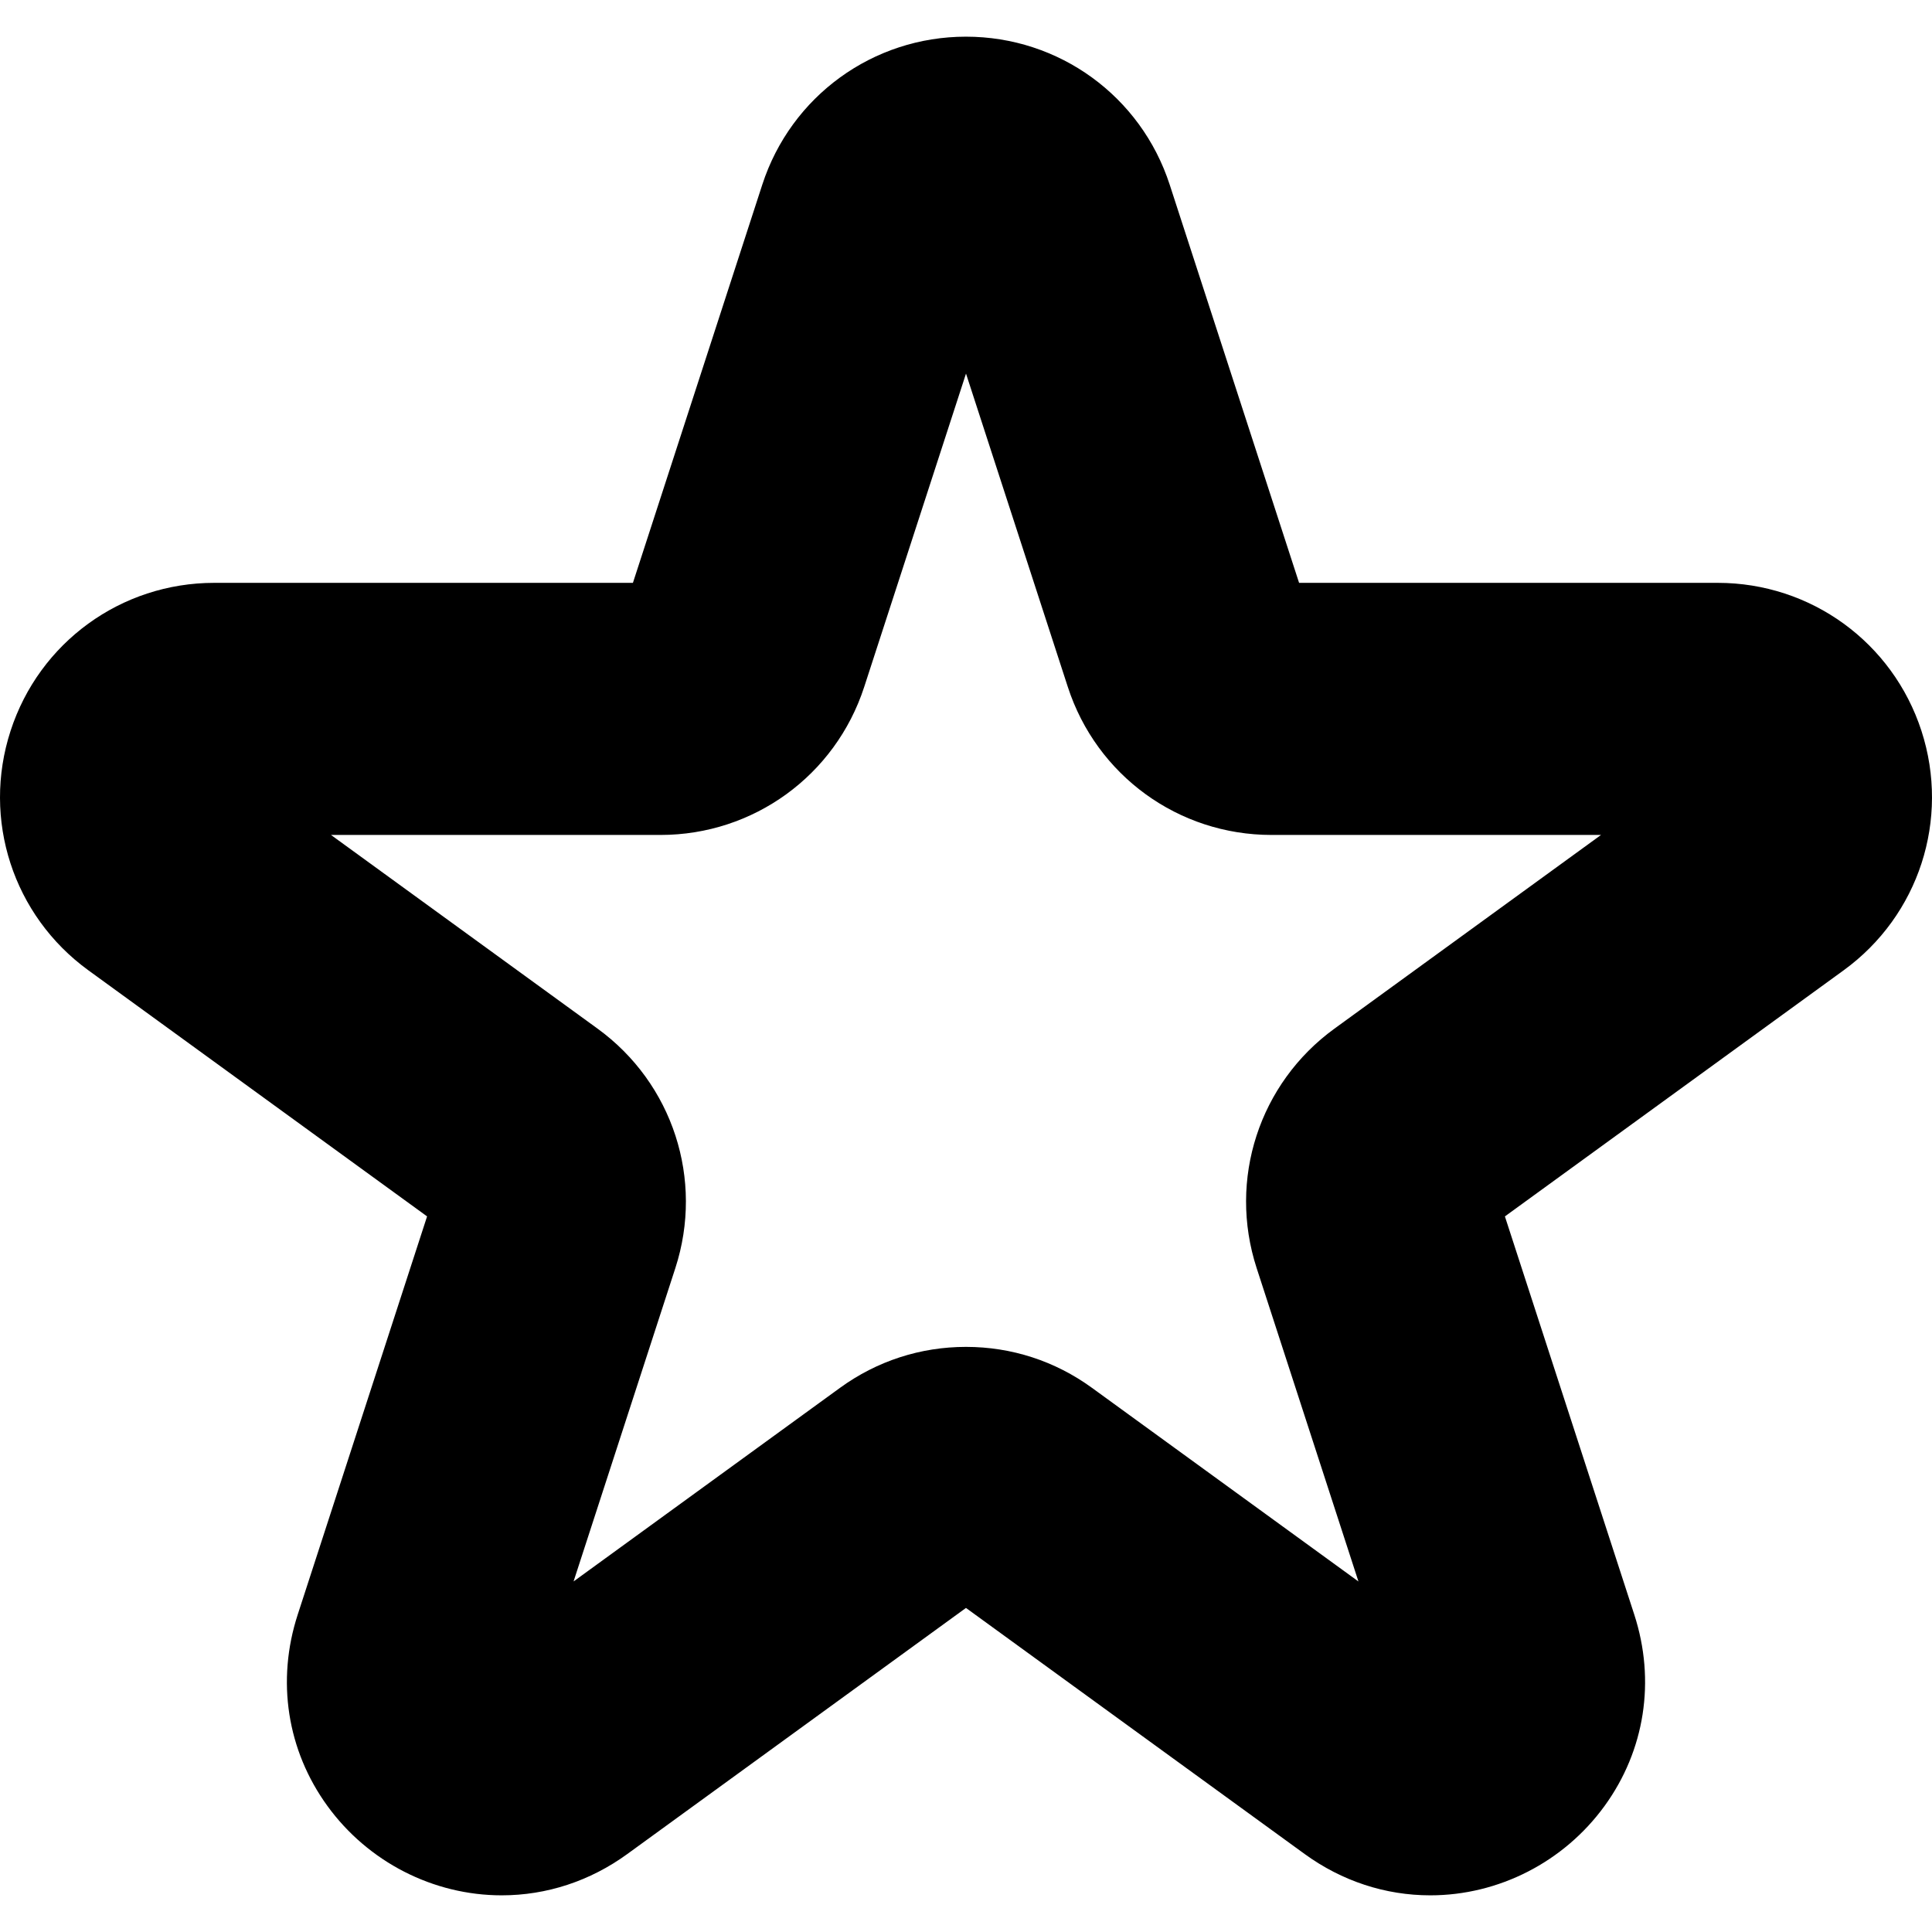 <!--?xml version="1.0" encoding="utf-8"?-->
<!-- Generator: Adobe Illustrator 18.0.0, SVG Export Plug-In . SVG Version: 6.00 Build 0)  -->

<svg version="1.1" id="_x31_0" xmlns="http://www.w3.org/2000/svg" xmlns:xlink="http://www.w3.org/1999/xlink" x="0px" y="0px" viewBox="0 0 512 512" style="width: 128px; height: 128px; opacity: 1;" xml:space="preserve">
<style type="text/css">
	.st0{fill:#374149;}
</style>
<g>
	<path class="st0" d="M509.202,193.676c-7.626-23.457-29.321-39.215-53.981-39.215h-110.95l-34.29-105.52
		c-7.625-23.461-29.316-39.222-53.988-39.222c-24.665,0-46.356,15.762-53.981,39.222l-34.282,105.52H56.782
		c-24.668,0-46.363,15.762-53.981,39.223c-7.625,23.461,0.668,48.965,20.618,63.457l89.762,65.215L78.903,427.868
		c-5.703,17.516-2.833,36.012,7.874,50.742c10.766,14.825,28.031,23.672,46.18,23.672c11.914,0,23.43-3.785,33.282-10.945
		l89.754-65.219l89.77,65.223c9.859,7.16,21.367,10.941,33.282,10.941c18.148,0,35.406-8.847,46.172-23.668
		c10.707-14.73,13.578-33.222,7.882-50.738L398.814,322.36l89.77-65.219C508.541,242.64,516.818,217.136,509.202,193.676z
		 M333.025,336.059l26.977,83.047l-70.645-51.332c-9.762-7.09-21.293-10.836-33.356-10.836c-12.07,0-23.602,3.746-33.371,10.84
		l-70.629,51.32l26.977-83.05c7.609-23.45-0.668-48.946-20.618-63.45l-70.645-51.329h87.317c24.653,0,46.348-15.754,53.989-39.222
		l26.98-83.043l26.981,83.035c7.618,23.465,29.309,39.23,53.981,39.23h87.325l-70.638,51.325
		C333.693,287.086,325.396,312.59,333.025,336.059z" style="fill: rgb(0, 0, 0);"></path>
</g>
</svg>
